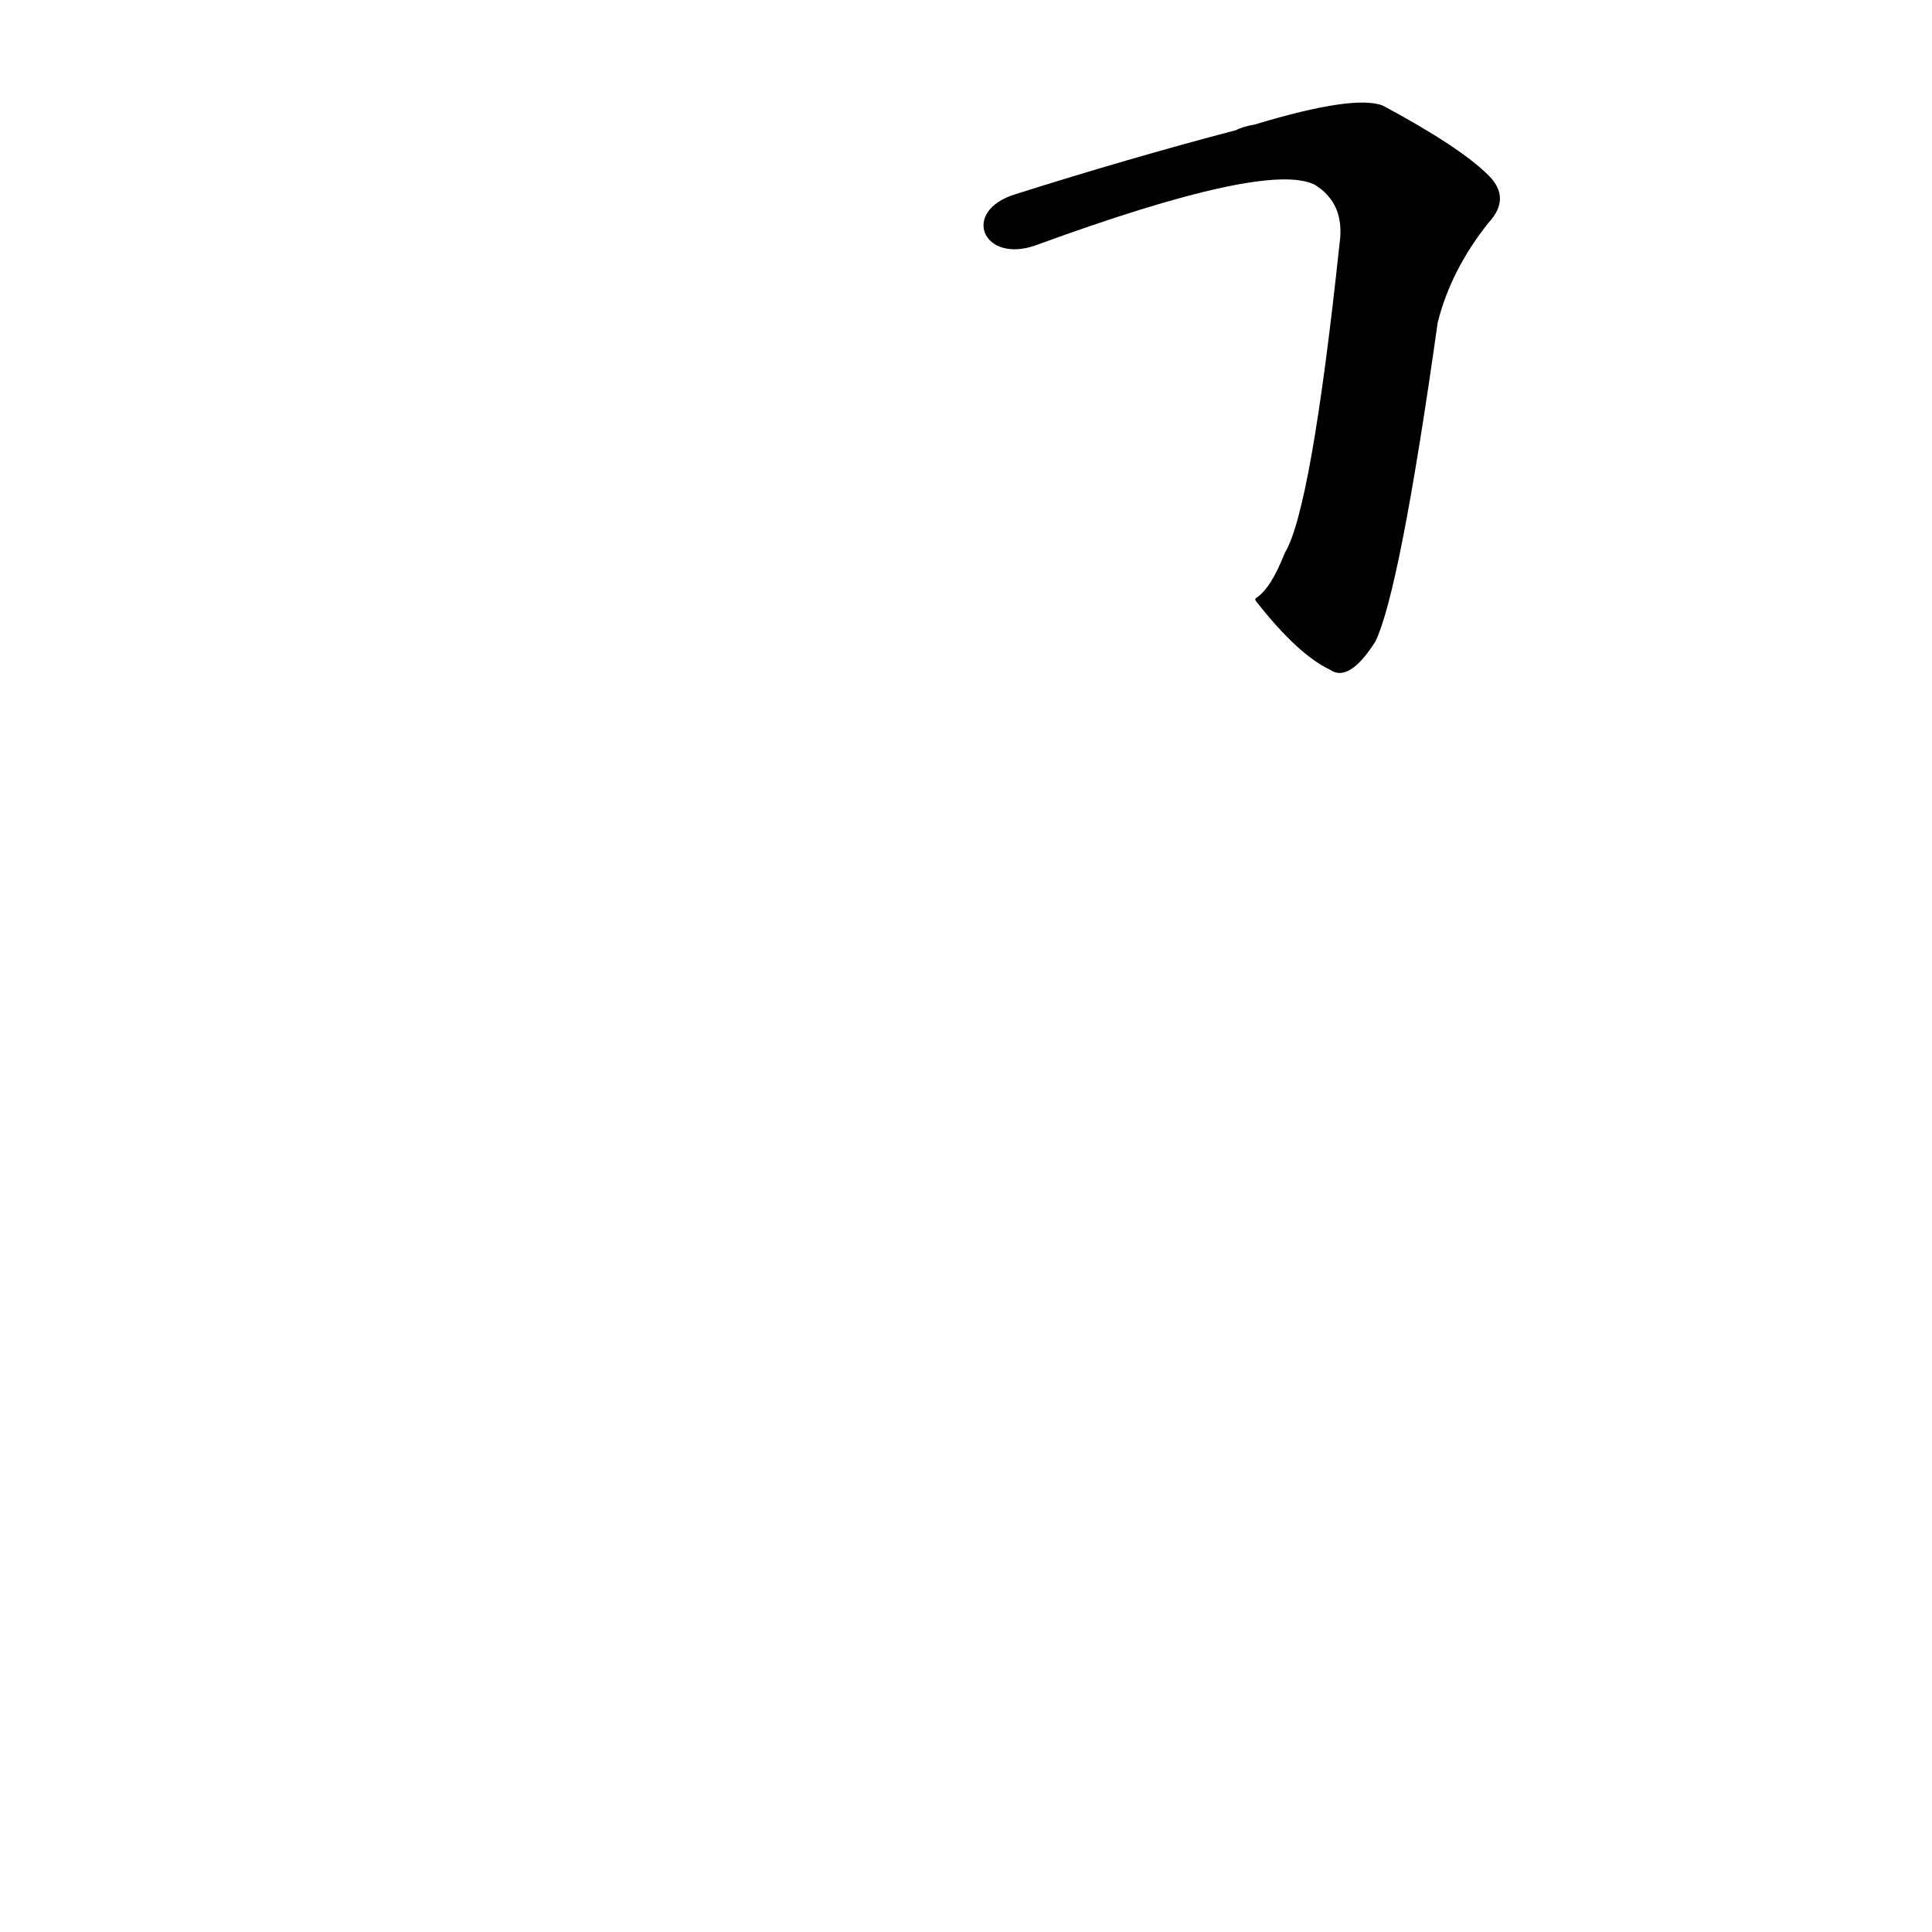 <?xml version='1.0' encoding='utf-8'?>
<svg xmlns="http://www.w3.org/2000/svg" version="1.1" viewBox="0 0 1024 1024"><g transform="scale(1, -1) translate(0, -900)"><path d="M 666 581 Q 688 553 705 545 Q 715 538 729 560 Q 742 587 762 729 Q 769 757 789 782 Q 801 795 789 807 Q 774 822 733 844 Q 718 850 665 834 Q 659 833 655 831 Q 598 816 538 797 C 509 788 521 760 549 770 Q 672 815 697 802 Q 713 792 710 771 Q 695 630 681 607 C 670 579 663 585 666 581 Z" fill="black" /></g></svg>